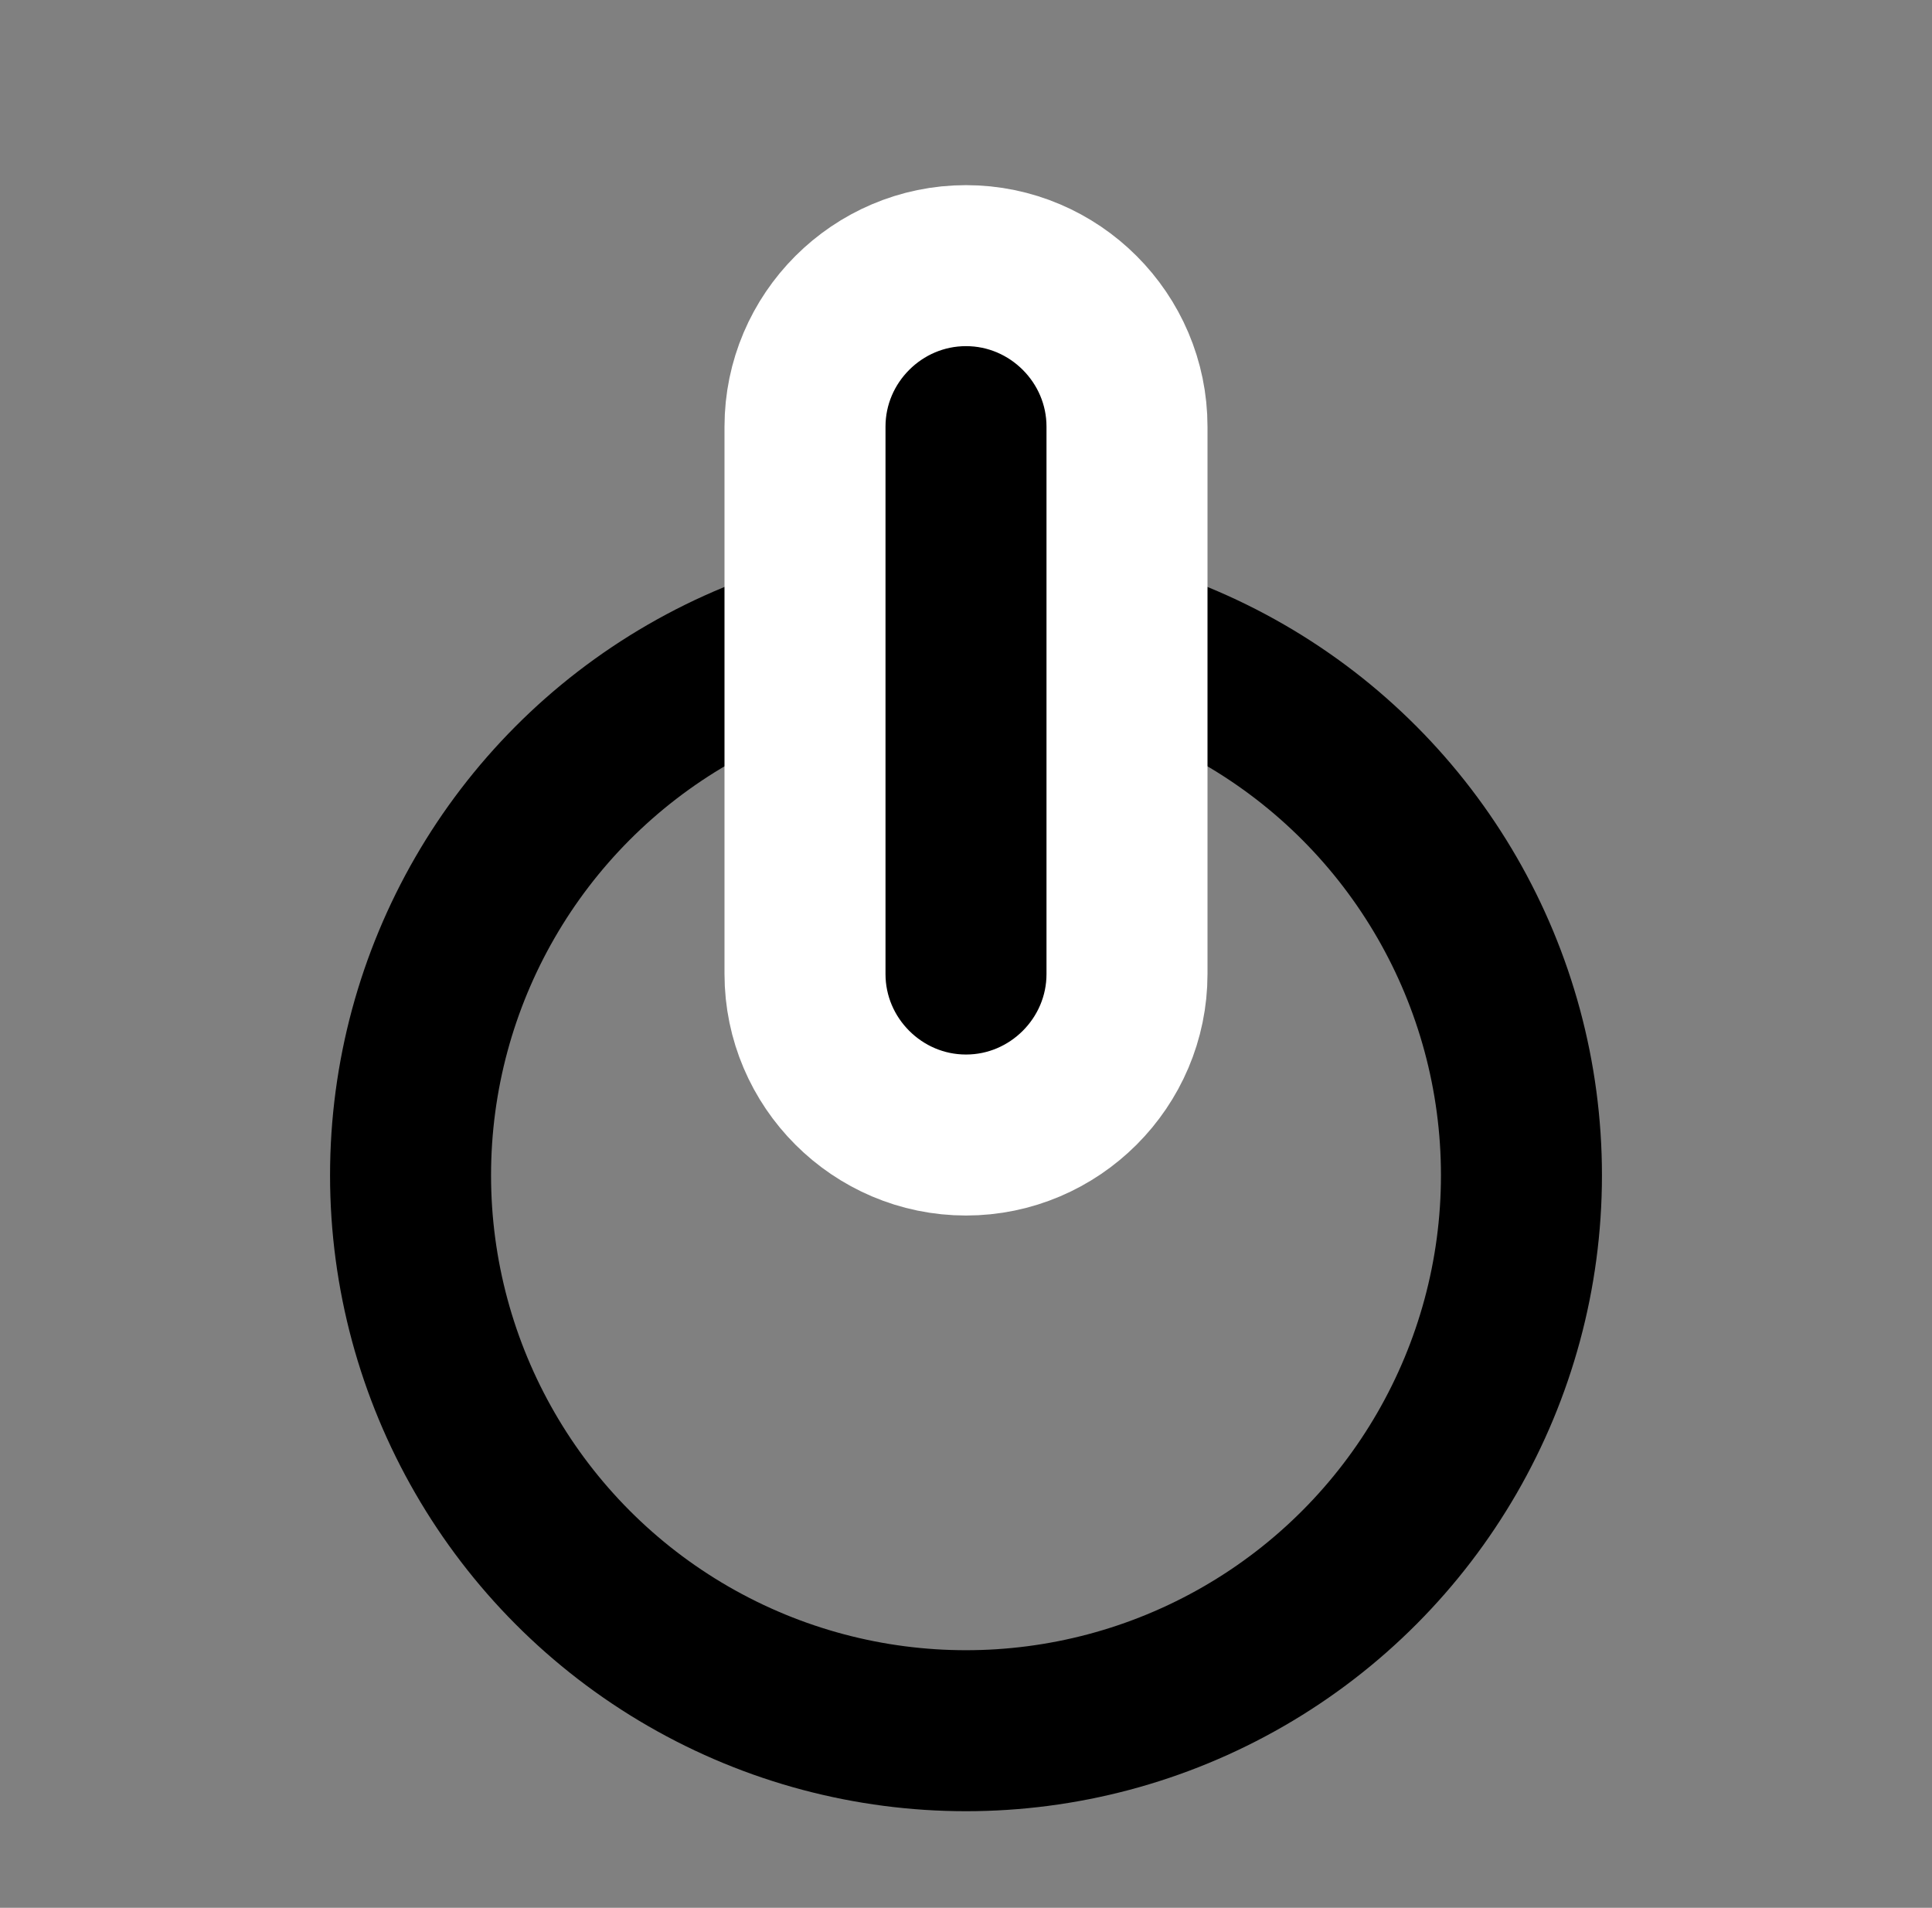 <?xml version="1.0" encoding="utf-8"?>
<!-- Generator: Adobe Illustrator 22.0.1, SVG Export Plug-In . SVG Version: 6.00 Build 0)  -->
<svg version="1.1" id="Capa_1" xmlns="http://www.w3.org/2000/svg" xmlns:xlink="http://www.w3.org/1999/xlink" x="0px" y="0px"
	 viewBox="0 0 24 23.7" style="enable-background:new 0 0 24 23.7;" xml:space="preserve">
<rect x="0" y="0" width="24" height="23.7" fill="#808080" stroke="none"/>
<style type="text/css">
	.st0{fill:none;stroke:#000000;stroke-width:2;stroke-linecap:round;stroke-miterlimit:10;}
	.st1{stroke:#FFFFFF;stroke-width:2;stroke-miterlimit:10;}
</style>
<circle class="st0" cx="12" cy="14.6" r="6.9"/>
<path class="st1" d="M12,14.1L12,14.1c-1.1,0-2-0.9-2-2V5.3c0-1.1,0.9-2,2-2h0c1.1,0,2,0.9,2,2v6.8C14,13.2,13.1,14.1,12,14.1z"/>
</svg>

